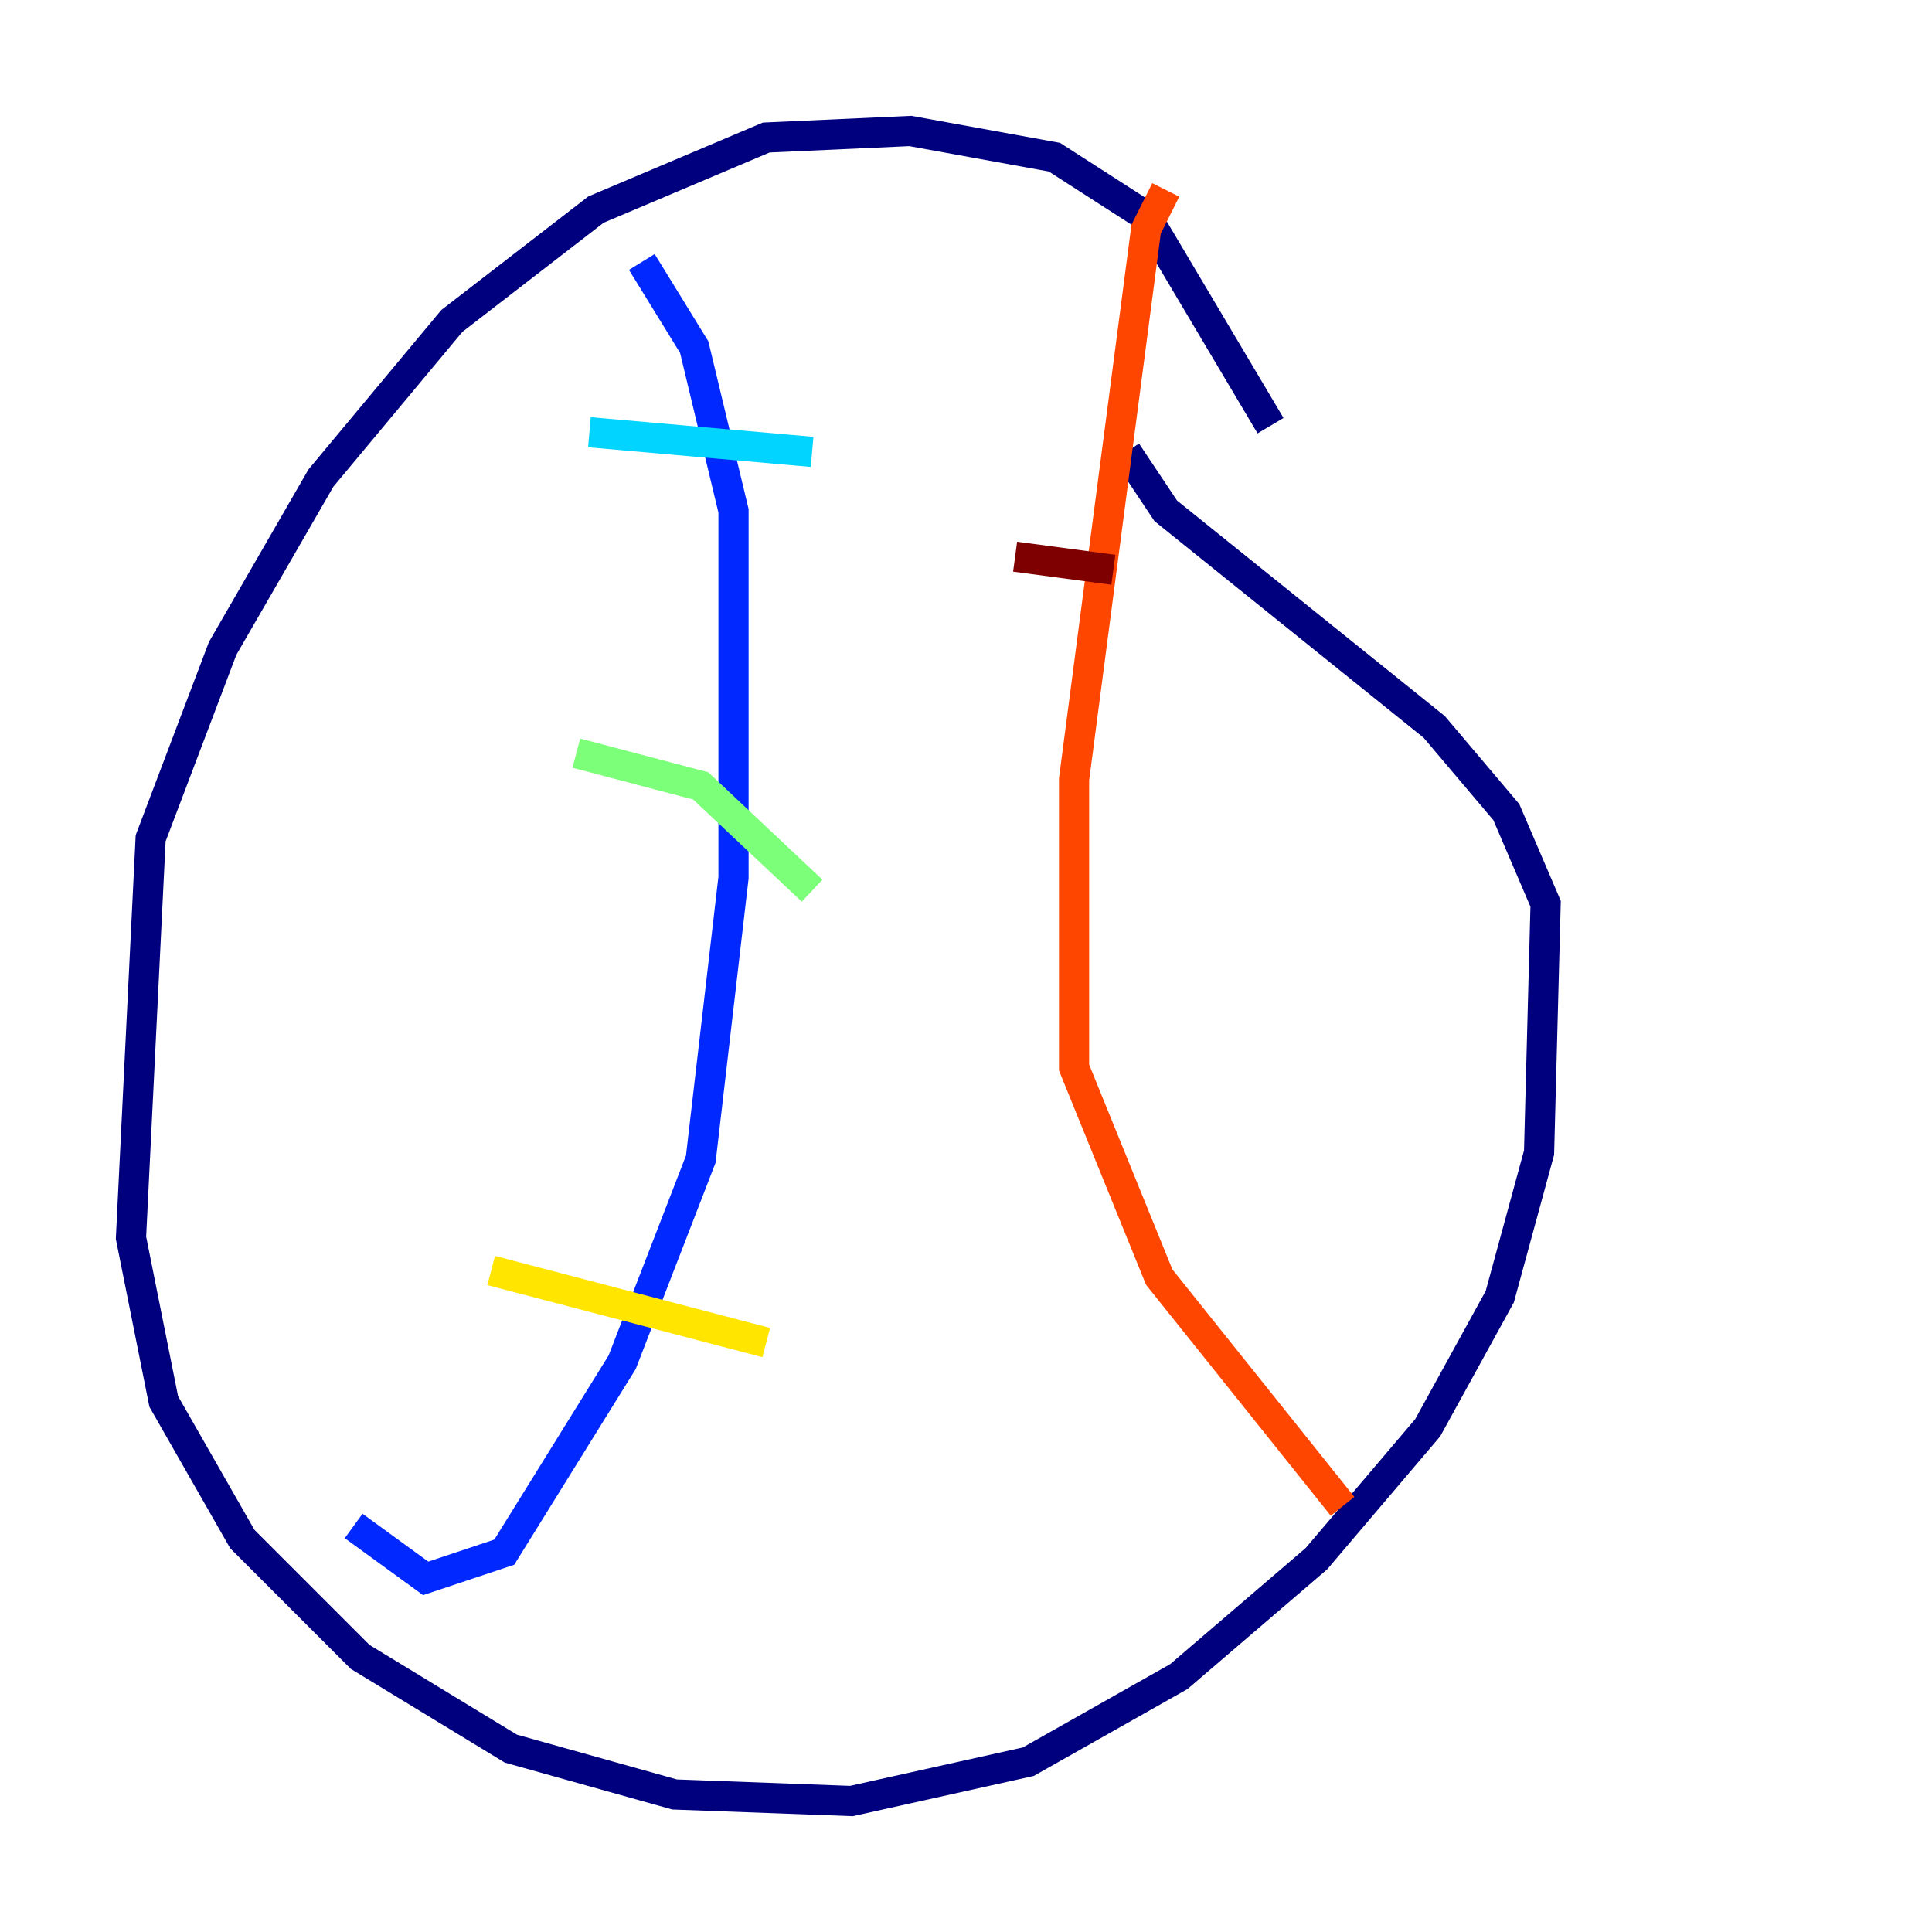 <?xml version="1.0" encoding="utf-8" ?>
<svg baseProfile="tiny" height="128" version="1.2" viewBox="0,0,128,128" width="128" xmlns="http://www.w3.org/2000/svg" xmlns:ev="http://www.w3.org/2001/xml-events" xmlns:xlink="http://www.w3.org/1999/xlink"><defs /><polyline fill="none" points="84.176,28.203 75.932,14.319 69.858,10.414 60.312,8.678 50.766,9.112 39.485,13.885 29.939,21.261 21.261,31.675 14.752,42.956 9.98,55.539 8.678,82.007 10.848,92.854 16.054,101.966 23.864,109.776 33.844,115.851 44.691,118.888 56.407,119.322 68.122,116.719 78.102,111.078 87.214,103.268 94.59,94.59 99.363,85.912 101.966,76.366 102.4,59.878 99.797,53.803 95.024,48.163 77.234,33.844 74.63,29.939" stroke="#00007f" stroke-width="2" /><polyline fill="none" points="42.522,17.356 45.993,22.997 48.597,33.844 48.597,58.142 46.427,76.8 41.22,90.251 33.41,102.834 28.203,104.57 23.43,101.098" stroke="#0028ff" stroke-width="2" /><polyline fill="none" points="39.051,28.637 53.803,29.939" stroke="#00d4ff" stroke-width="2" /><polyline fill="none" points="38.183,49.898 46.427,52.068 53.803,59.01" stroke="#7cff79" stroke-width="2" /><polyline fill="none" points="32.542,84.176 50.766,88.949" stroke="#ffe500" stroke-width="2" /><polyline fill="none" points="77.234,12.583 75.932,15.186 71.159,51.634 71.159,70.725 76.8,84.61 88.949,99.797" stroke="#ff4600" stroke-width="2" /><polyline fill="none" points="67.254,36.881 73.763,37.749" stroke="#7f0000" stroke-width="2" /></svg>